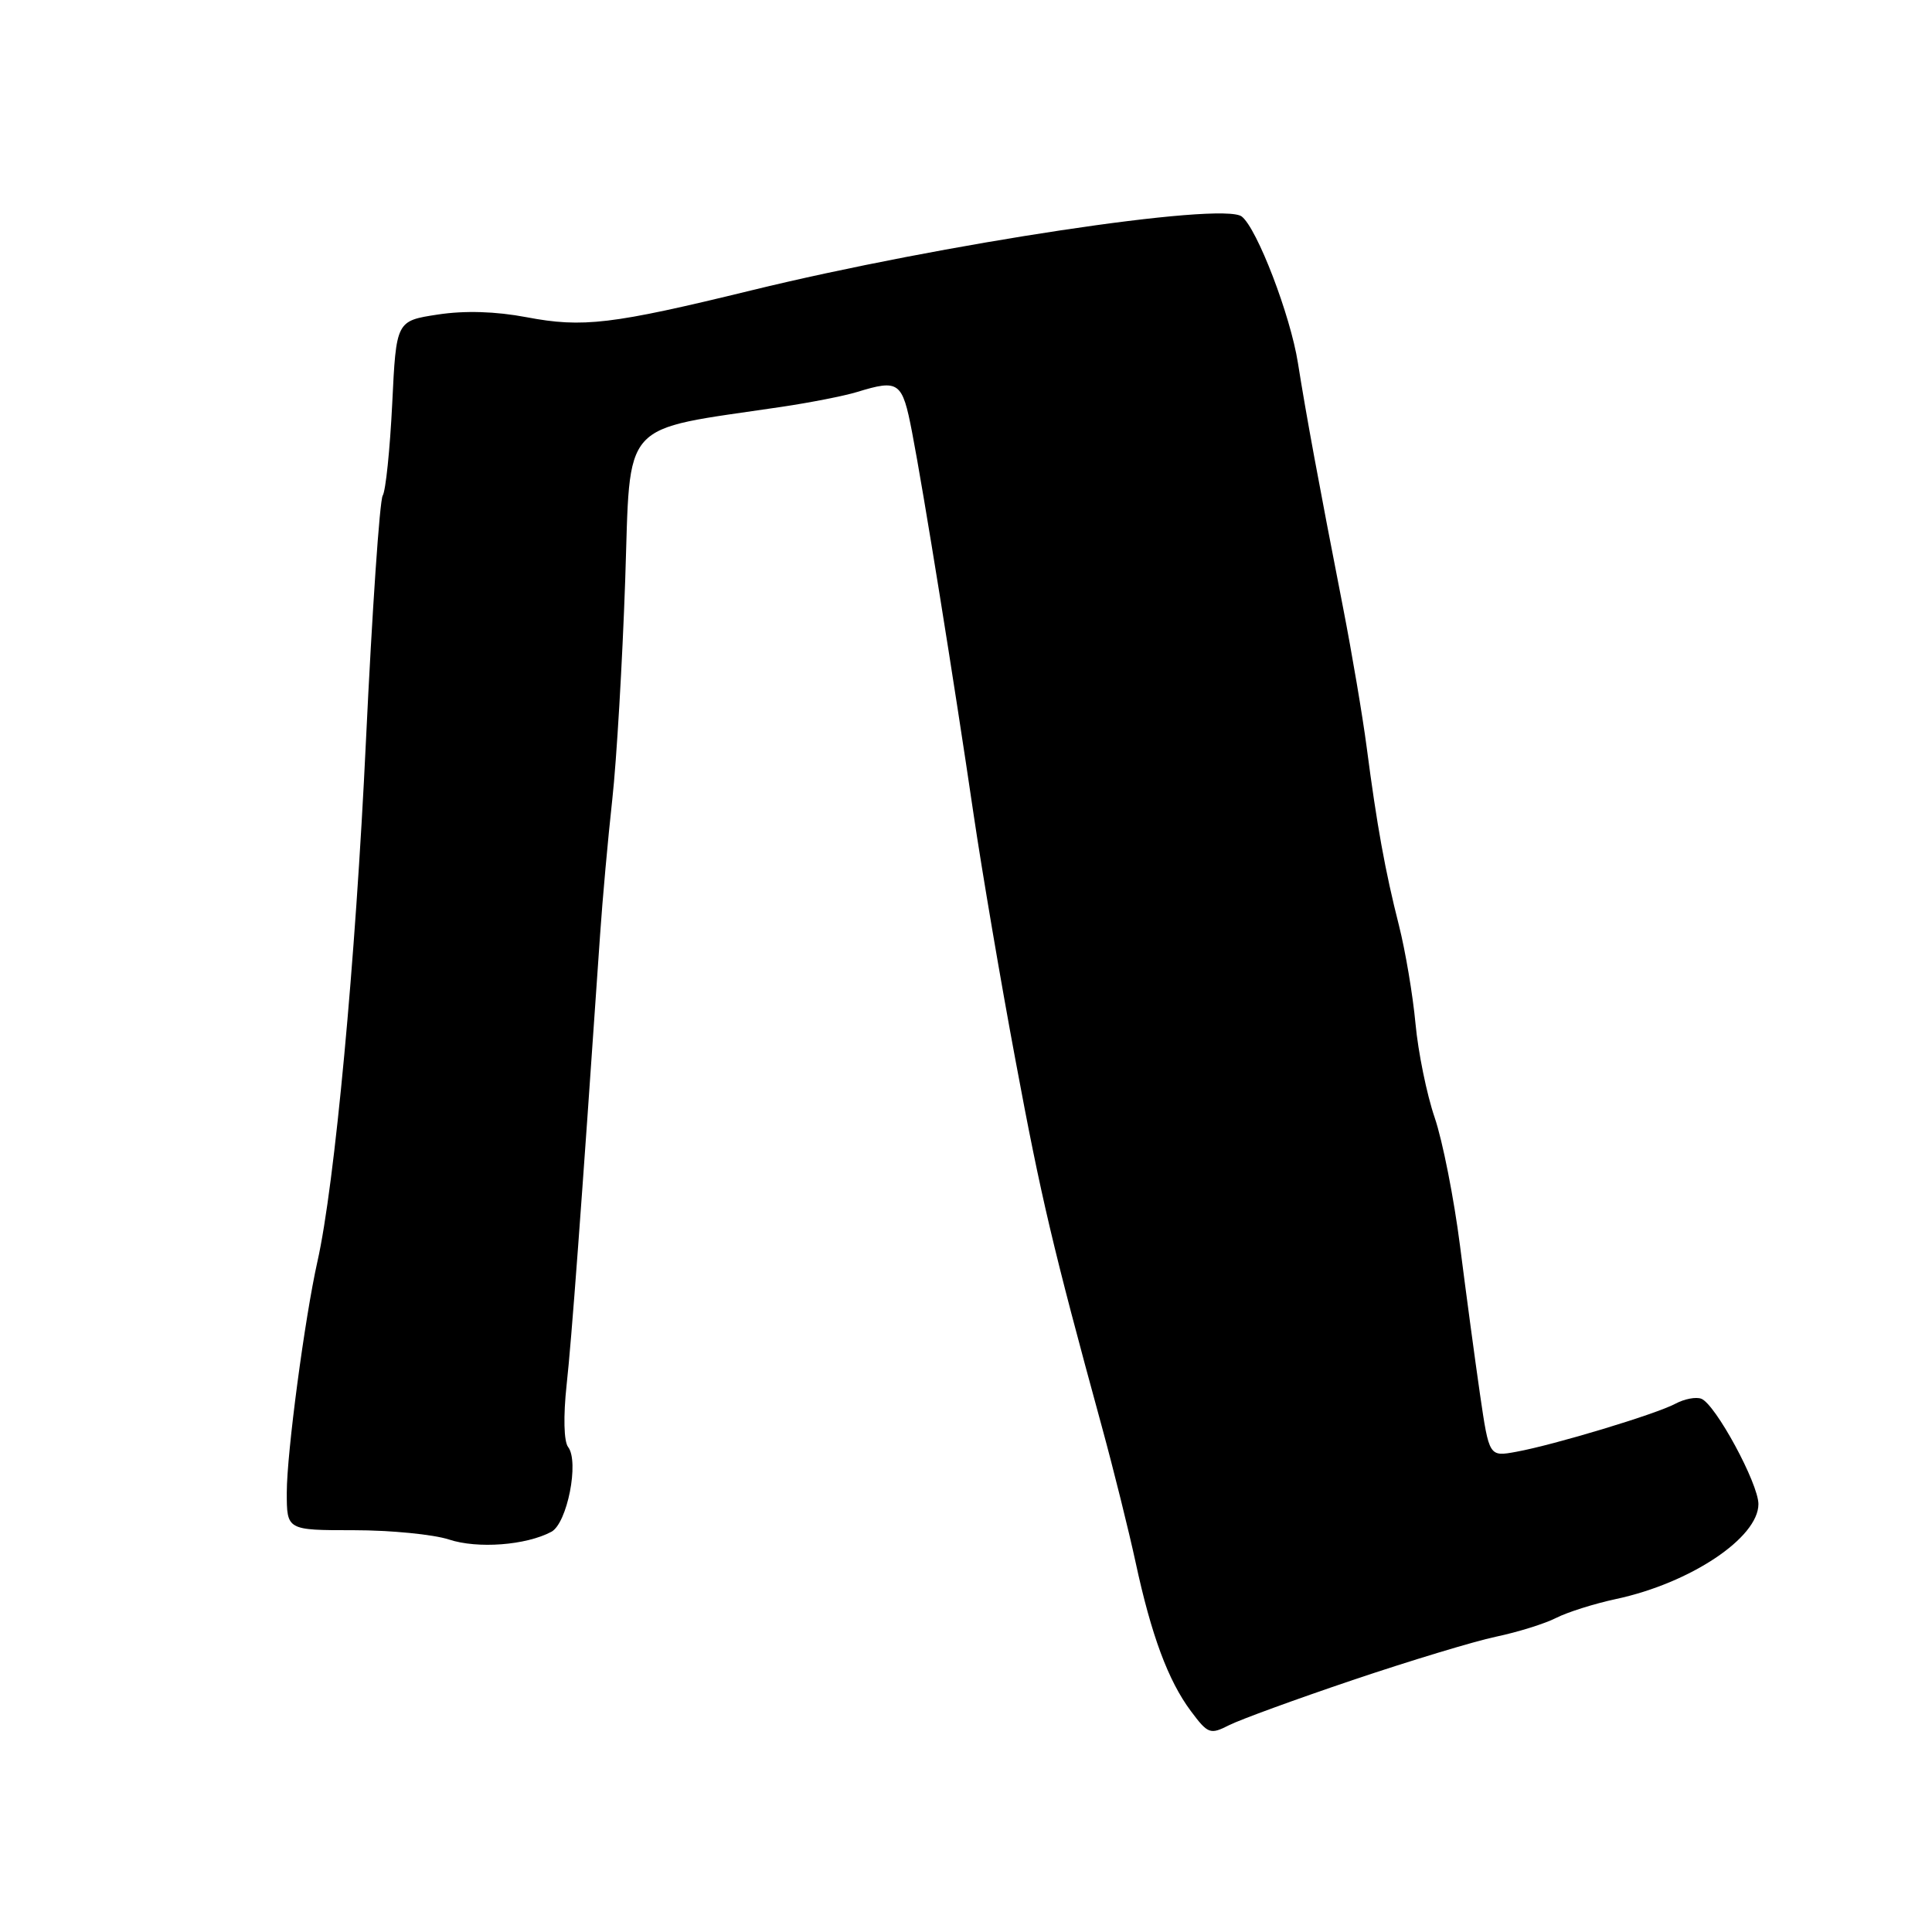 <?xml version="1.0" encoding="UTF-8" standalone="no"?>
<!DOCTYPE svg PUBLIC "-//W3C//DTD SVG 1.1//EN" "http://www.w3.org/Graphics/SVG/1.1/DTD/svg11.dtd" >
<svg xmlns="http://www.w3.org/2000/svg" xmlns:xlink="http://www.w3.org/1999/xlink" version="1.1" viewBox="0 0 256 256">
 <g >
 <path fill="currentColor"
d=" M 179.23 222.62 C 186.79 220.07 195.34 217.48 198.23 216.87 C 201.13 216.26 204.72 215.14 206.20 214.38 C 207.69 213.62 211.27 212.49 214.17 211.87 C 224.00 209.76 233.00 203.75 233.00 199.30 C 233.00 196.57 227.30 186.05 225.43 185.34 C 224.73 185.07 223.19 185.36 222.00 186.00 C 219.43 187.38 205.96 191.45 200.91 192.37 C 197.32 193.03 197.32 193.03 196.11 184.77 C 195.45 180.22 194.26 171.36 193.46 165.08 C 192.66 158.80 191.15 151.15 190.10 148.08 C 189.05 145.01 187.91 139.41 187.56 135.63 C 187.21 131.85 186.22 126.00 185.37 122.63 C 183.54 115.44 182.44 109.33 181.09 99.00 C 180.55 94.88 179.14 86.55 177.96 80.50 C 174.69 63.75 173.10 55.13 171.98 48.08 C 170.98 41.76 166.57 30.27 164.54 28.69 C 161.98 26.70 124.81 32.30 99.50 38.49 C 81.07 42.99 77.22 43.45 69.76 42.03 C 65.69 41.26 61.58 41.13 58.00 41.68 C 52.50 42.52 52.50 42.52 51.97 53.51 C 51.67 59.55 51.11 65.03 50.71 65.67 C 50.31 66.31 49.31 80.94 48.49 98.17 C 47.11 127.35 44.35 157.02 42.06 167.16 C 40.38 174.67 38.00 192.56 38.00 197.77 C 38.00 202.76 38.00 202.76 46.87 202.76 C 51.76 202.76 57.43 203.32 59.48 203.99 C 63.28 205.25 69.71 204.76 73.06 202.97 C 75.16 201.84 76.77 193.68 75.28 191.74 C 74.71 191.00 74.63 187.67 75.08 183.50 C 75.74 177.50 76.99 160.63 79.52 123.79 C 79.83 119.23 80.55 111.20 81.13 105.94 C 81.71 100.69 82.47 87.64 82.84 76.95 C 83.58 55.29 81.92 57.13 103.50 53.92 C 107.35 53.35 111.88 52.46 113.57 51.94 C 119.12 50.24 119.56 50.56 120.85 57.25 C 122.37 65.12 126.43 90.35 129.02 108.00 C 130.12 115.42 132.60 130.05 134.56 140.50 C 137.94 158.65 139.50 165.26 145.99 189.00 C 147.57 194.78 149.58 202.88 150.47 207.00 C 152.55 216.67 154.79 222.70 157.79 226.72 C 160.06 229.76 160.35 229.87 162.85 228.60 C 164.31 227.86 171.68 225.17 179.23 222.62 Z "/>
</g>
</svg>